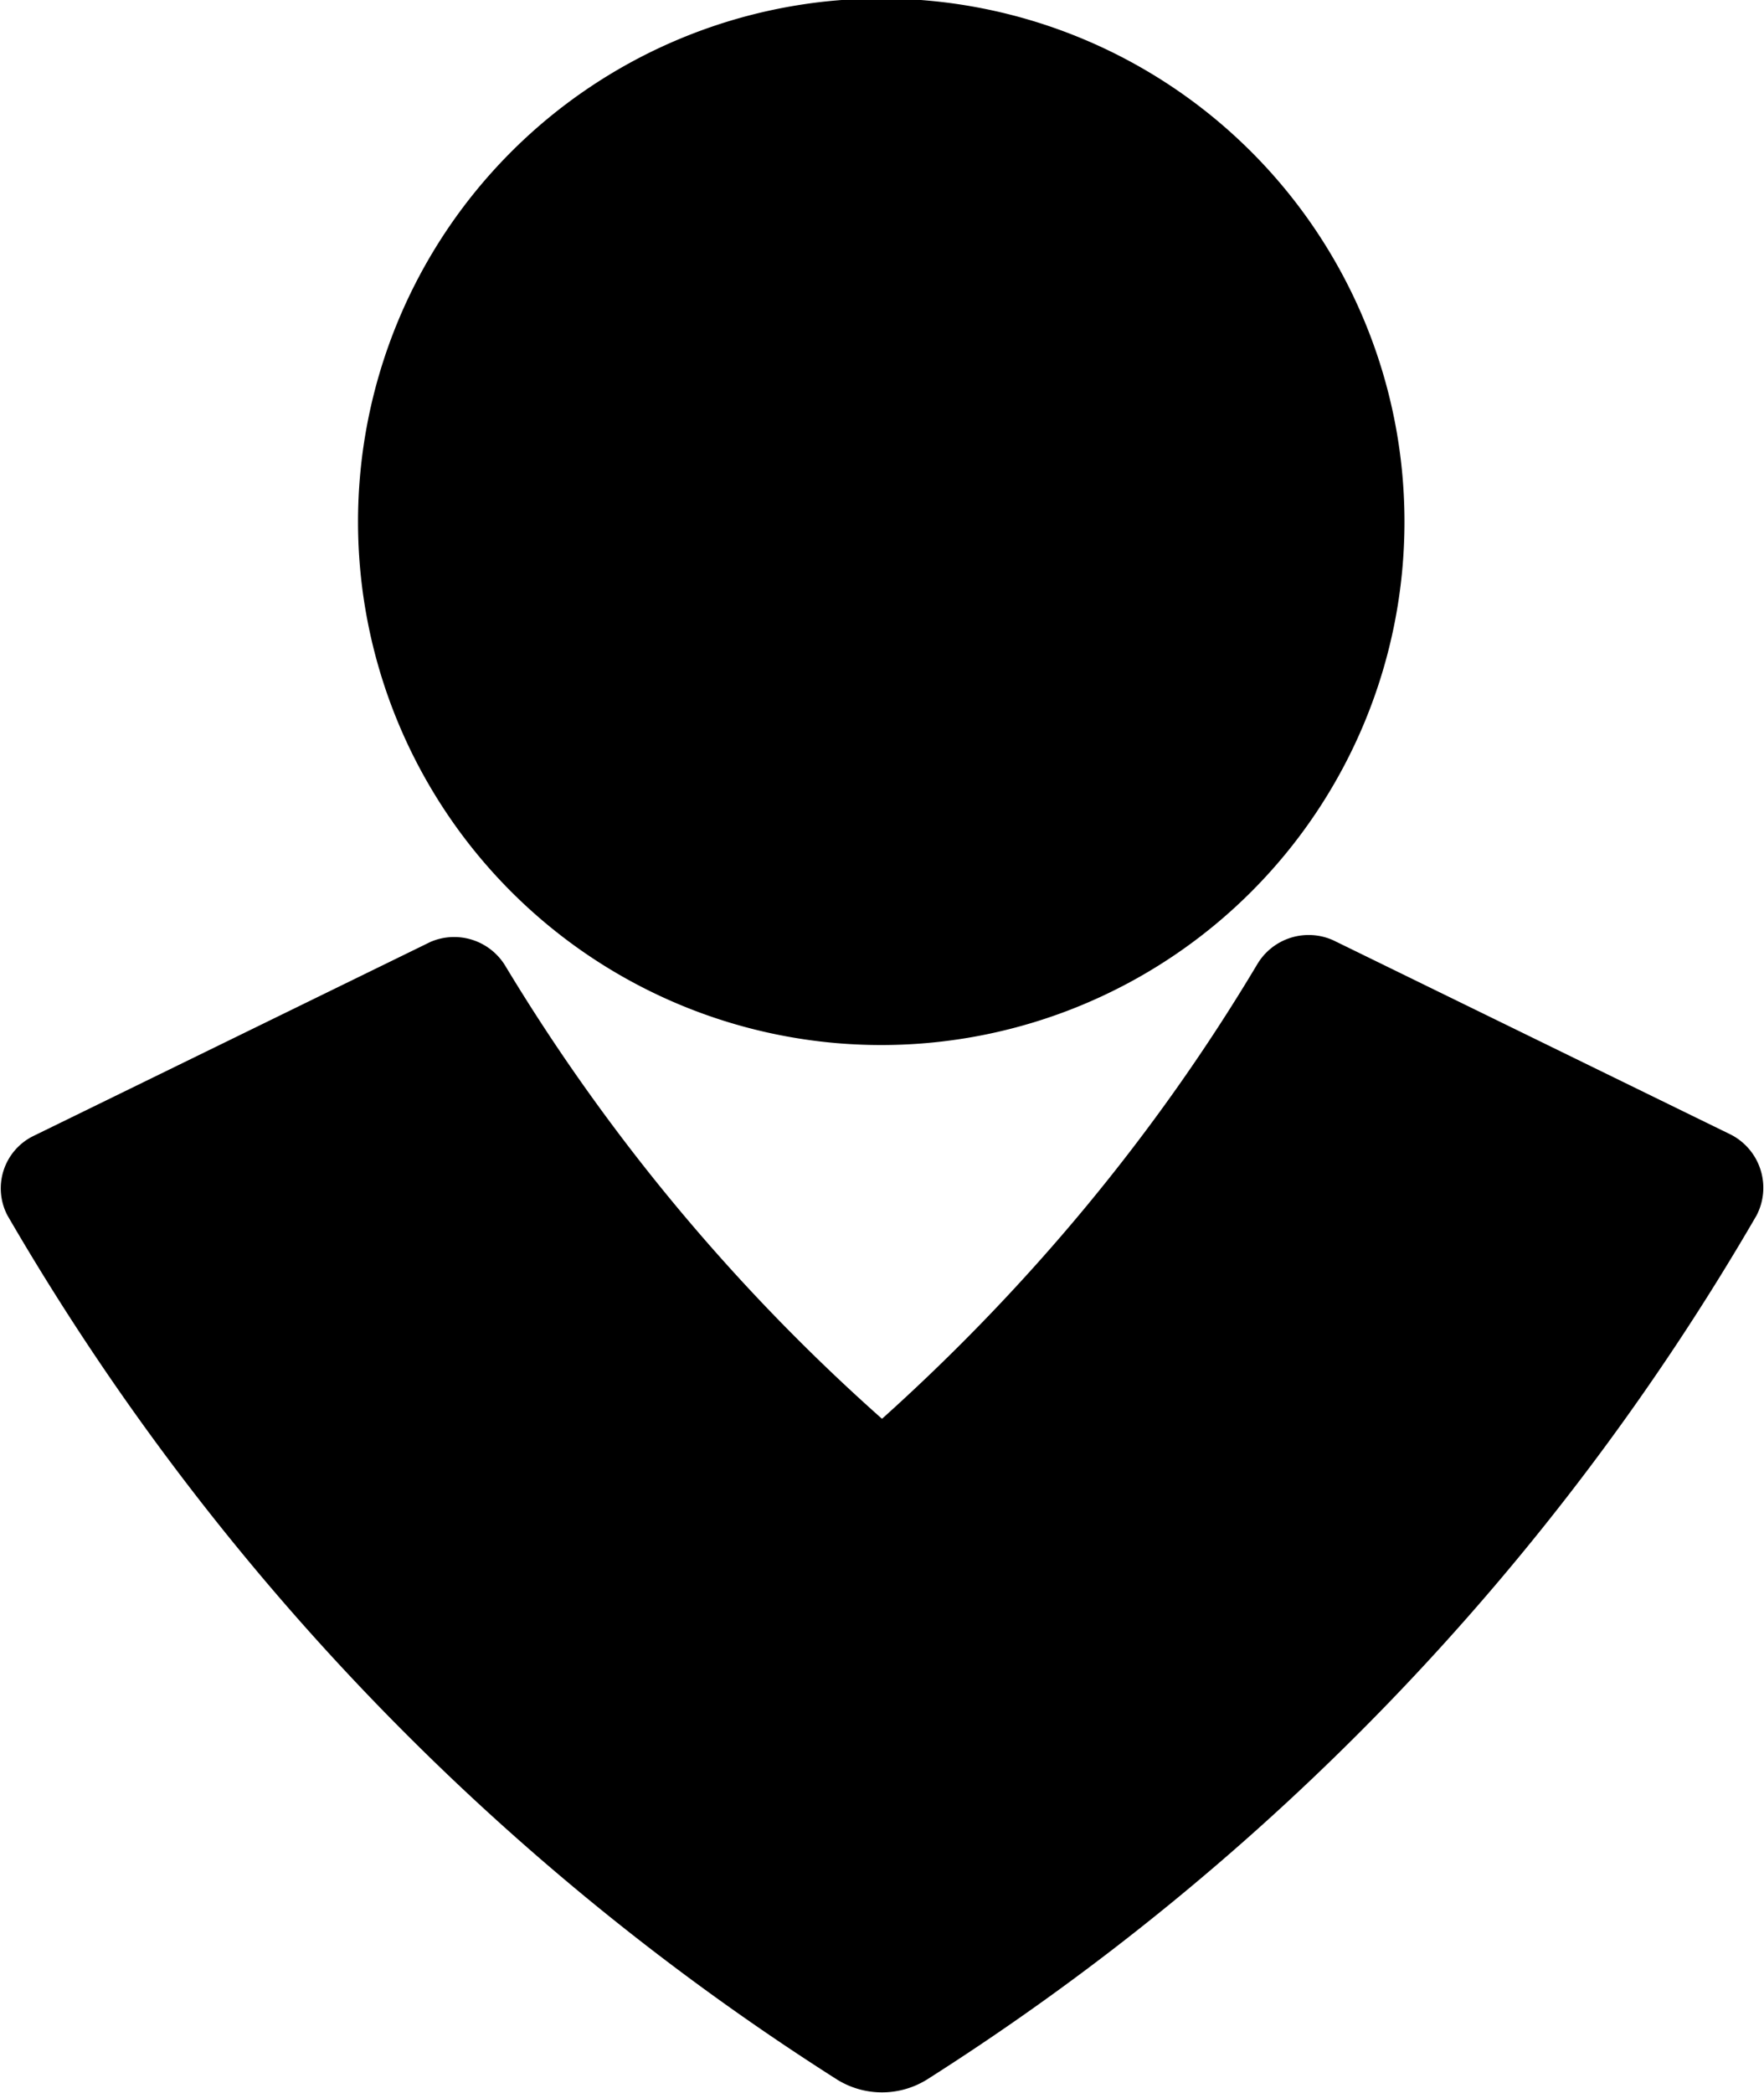 <svg xmlns="http://www.w3.org/2000/svg" viewBox="0 0 118 140"><path d="M59 94.9c9.8-8.8 18.3-19 25.1-30.4a4 4 0 015.1-1.6l26.6 13a4 4 0 011.7 5.4A168.7 168.7 0 0162 139.1a5.7 5.7 0 01-6 0A168.8 168.8 0 01.5 81.3 3.9 3.9 0 012.2 76l26.6-13a4 4 0 015 1.6A130.9 130.9 0 0059 94.9zm0-25a35 35 0 11-.1-70 35 35 0 01.1 70z"/></svg>